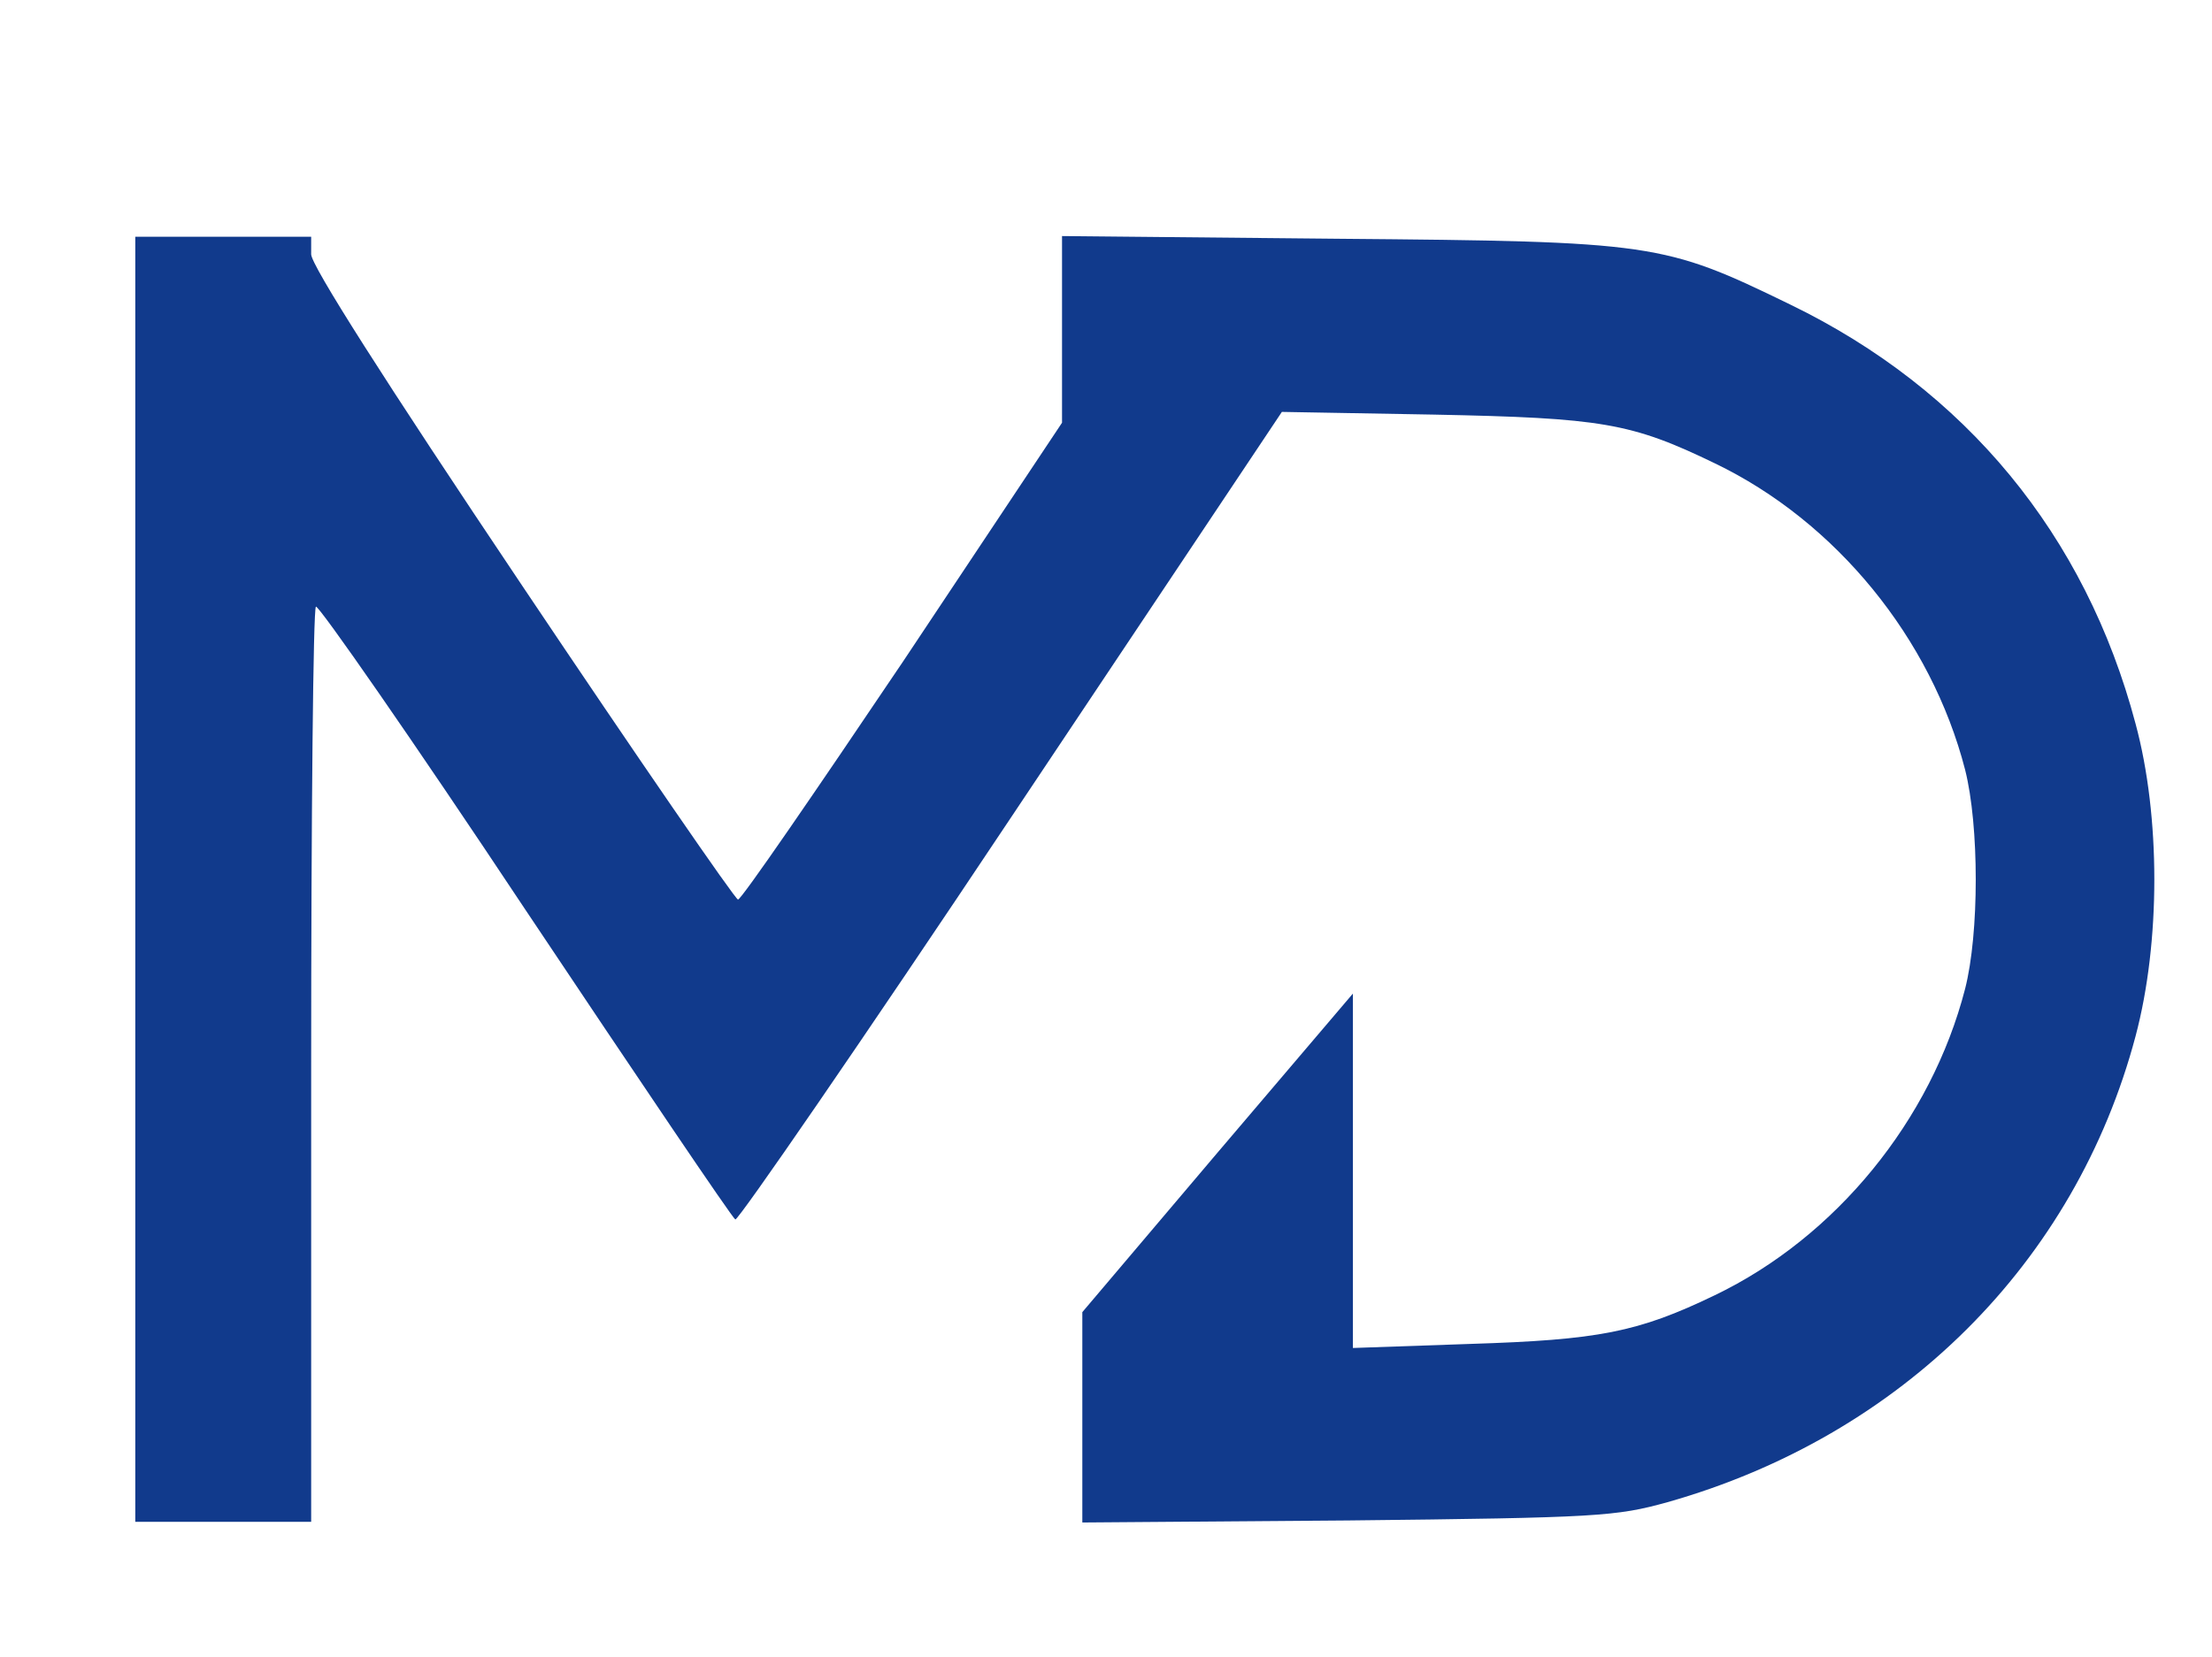 <svg
        xmlns="http://www.w3.org/2000/svg"
        width="436"
        height="326.667"
        viewBox="0 0 327 245"
        fill="#113A8C"
    >
        <path d="M20 130v95h26v-67.3c0-37.1.3-67.7.7-68 .3-.4 14.3 19.7 30.9 44.7 16.7 25 30.6 45.6 31.1 45.9.4.2 18.8-26.5 40.8-59.5l40-59.9 22.5.4c24.8.5 29.1 1.2 41.5 7.2 17.9 8.6 32 25.9 37 45.3 2.1 8.3 2.1 24.2 0 32.4-5 19.4-19.1 36.7-37 45.3-11.4 5.5-17.2 6.6-36.2 7.2l-17.3.6v-52.4l-20 23.5-20 23.6v31.1l39.3-.3c37-.4 39.6-.6 47.2-2.7 34.6-9.8 60.3-35.4 69.2-68.9 3.7-13.9 3.7-32.5 0-46.2-7.4-27.9-25.1-49.4-51.1-62-18.7-9.1-20.1-9.3-66.8-9.7l-40.8-.4v27.6l-23.5 35.3c-13 19.3-23.9 35.2-24.4 35.2-.4 0-14.8-20.9-31.9-46.4C56.6 55.9 46 39.2 46 37.6V35H20v95z" />
</svg>